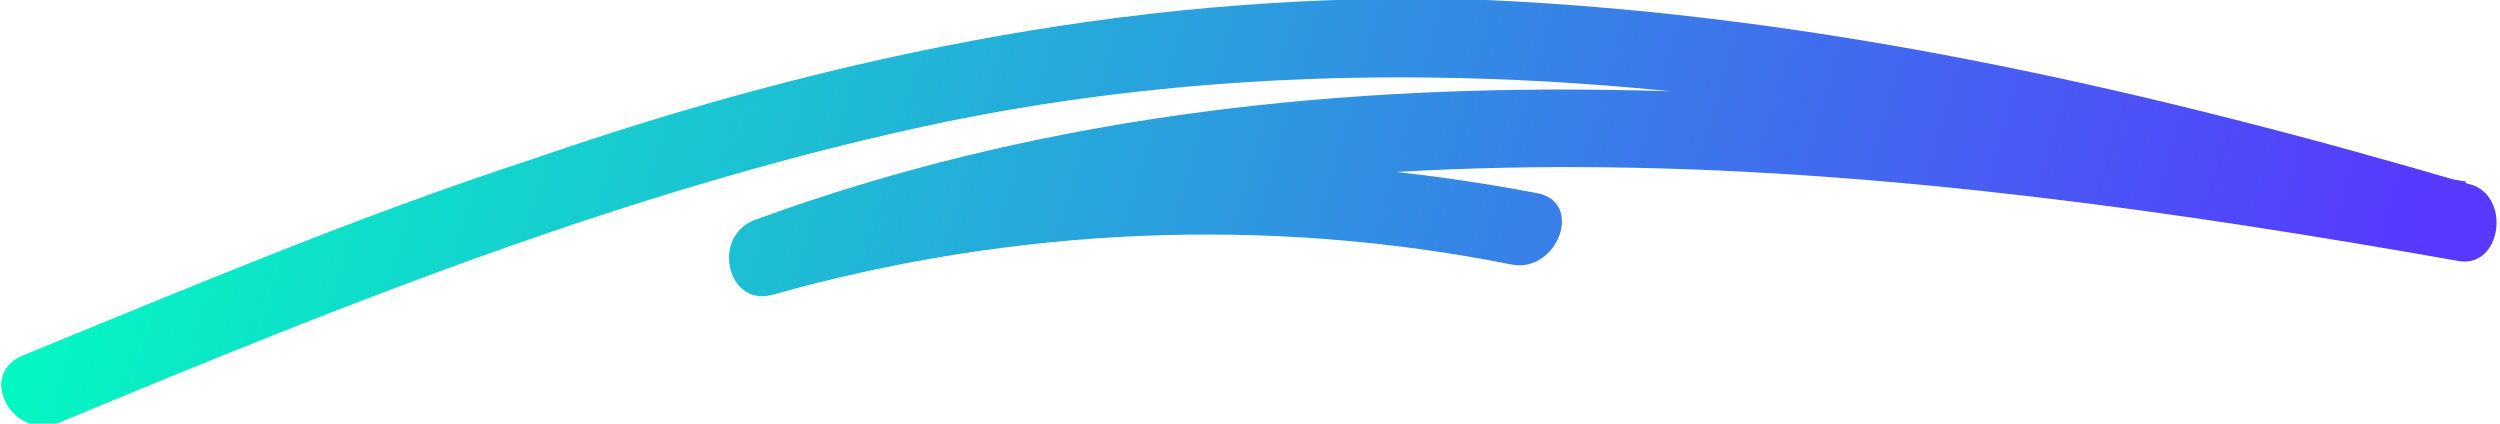 <?xml version="1.0" encoding="utf-8"?>
<!-- Generator: Adobe Illustrator 26.5.0, SVG Export Plug-In . SVG Version: 6.00 Build 0)  -->
<svg version="1.1" id="Layer_1" xmlns="http://www.w3.org/2000/svg" xmlns:xlink="http://www.w3.org/1999/xlink" x="0px" y="0px"
	 viewBox="0 0 66.1 11.2" style="enable-background:new 0 0 66.1 11.2;" xml:space="preserve">
<style type="text/css">
	.st0{fill:url(#SVGID_1_);}
</style>
<g>
	<linearGradient id="SVGID_1_" gradientUnits="userSpaceOnUse" x1="1.059" y1="-1.22" x2="60.961" y2="16.112">
		<stop  offset="0" style="stop-color:#00FFBF"/>
		<stop  offset="1" style="stop-color:#5739FF"/>
	</linearGradient>
	<path class="st0" d="M1.5,11.2C9.2,8,16.9,4.9,25.1,3.2c8.4-1.7,17-1.4,25.4,0.1c4.8,0.9,9.6,2.1,14.3,3.5c0.1-0.7,0.2-1.3,0.4-2
		C50.3,2.3,34.5,0.5,20,5.8c-1.2,0.4-0.8,2.3,0.4,2C26.8,6,33.5,5.7,40,7c1.2,0.2,1.9-1.7,0.6-1.9C33.8,3.8,26.7,4,20,5.8
		c0.1,0.7,0.3,1.3,0.4,2c14.4-5.2,29.9-3.5,44.6-0.9c1.1,0.2,1.4-1.6,0.4-2C56.9,2.4,48.2,0.4,39.3,0c-8.7-0.3-17.1,1.4-25.2,4.2
		C9.5,5.7,5,7.6,0.6,9.4C-0.6,9.9,0.3,11.6,1.5,11.2L1.5,11.2z"/>
</g>
</svg>

